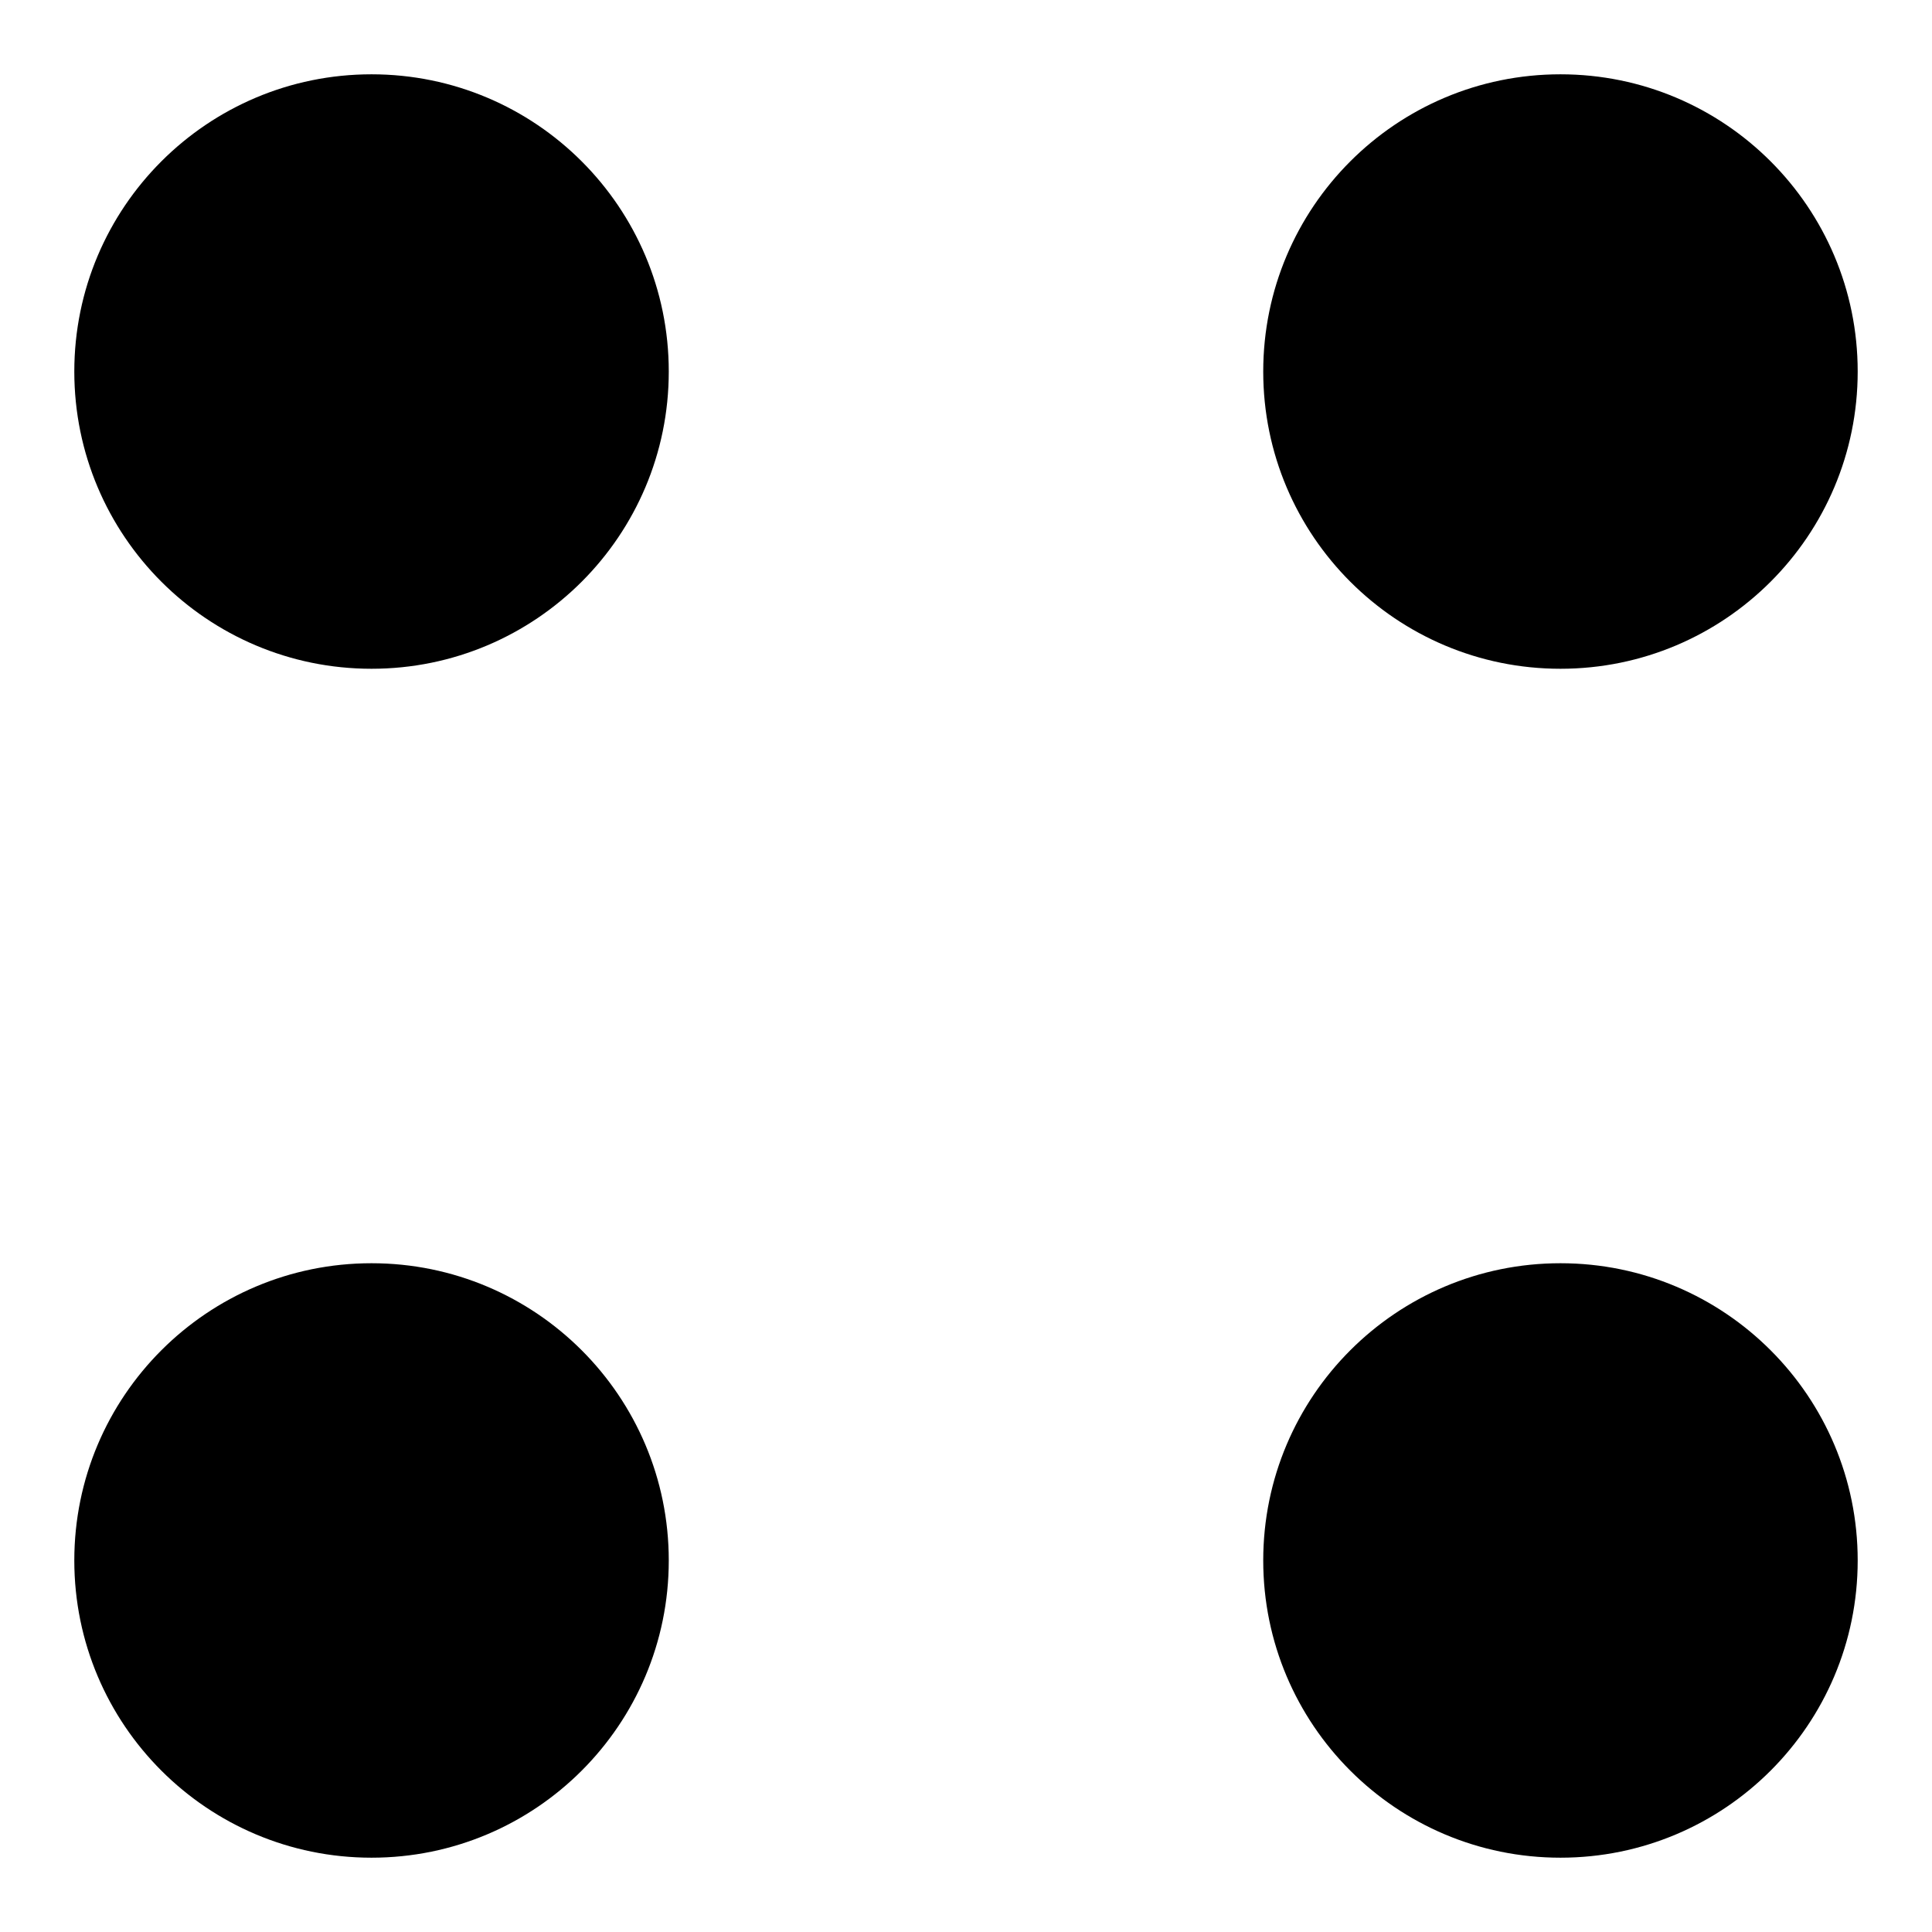 <?xml version='1.0' encoding='UTF-8'?>
<!-- This file was generated by dvisvgm 2.1.3 -->
<svg height='117pt' version='1.1' viewBox='-72 -72 117 117' width='117pt' xmlns='http://www.w3.org/2000/svg' xmlns:xlink='http://www.w3.org/1999/xlink'>
<defs>
<clipPath id='clip1'>
<path d='M-72 45V-72H45V45ZM45 -72'/>
</clipPath>
</defs>
<g id='page1'>
<path clip-path='url(#clip1)' d='M-31.5 -49.5C-31.5 -59.441 -39.559 -67.5 -49.5 -67.5S-67.5 -59.441 -67.5 -49.5S-59.441 -31.5 -49.5 -31.5S-31.5 -39.559 -31.5 -49.5Z'/>
<path clip-path='url(#clip1)' d='M40.5 -49.5C40.5 -59.441 32.441 -67.5 22.5 -67.5S4.5 -59.441 4.5 -49.5S12.559 -31.5 22.5 -31.5S40.5 -39.559 40.5 -49.5Z'/>
<path clip-path='url(#clip1)' d='M-31.5 22.5C-31.5 12.559 -39.559 4.5 -49.5 4.5S-67.5 12.559 -67.5 22.5S-59.441 40.5 -49.5 40.5S-31.5 32.441 -31.5 22.5Z'/>
<path clip-path='url(#clip1)' d='M40.5 22.5C40.5 12.559 32.441 4.5 22.5 4.5S4.5 12.559 4.5 22.5S12.559 40.5 22.5 40.5S40.5 32.441 40.5 22.5Z'/>
</g>
</svg>